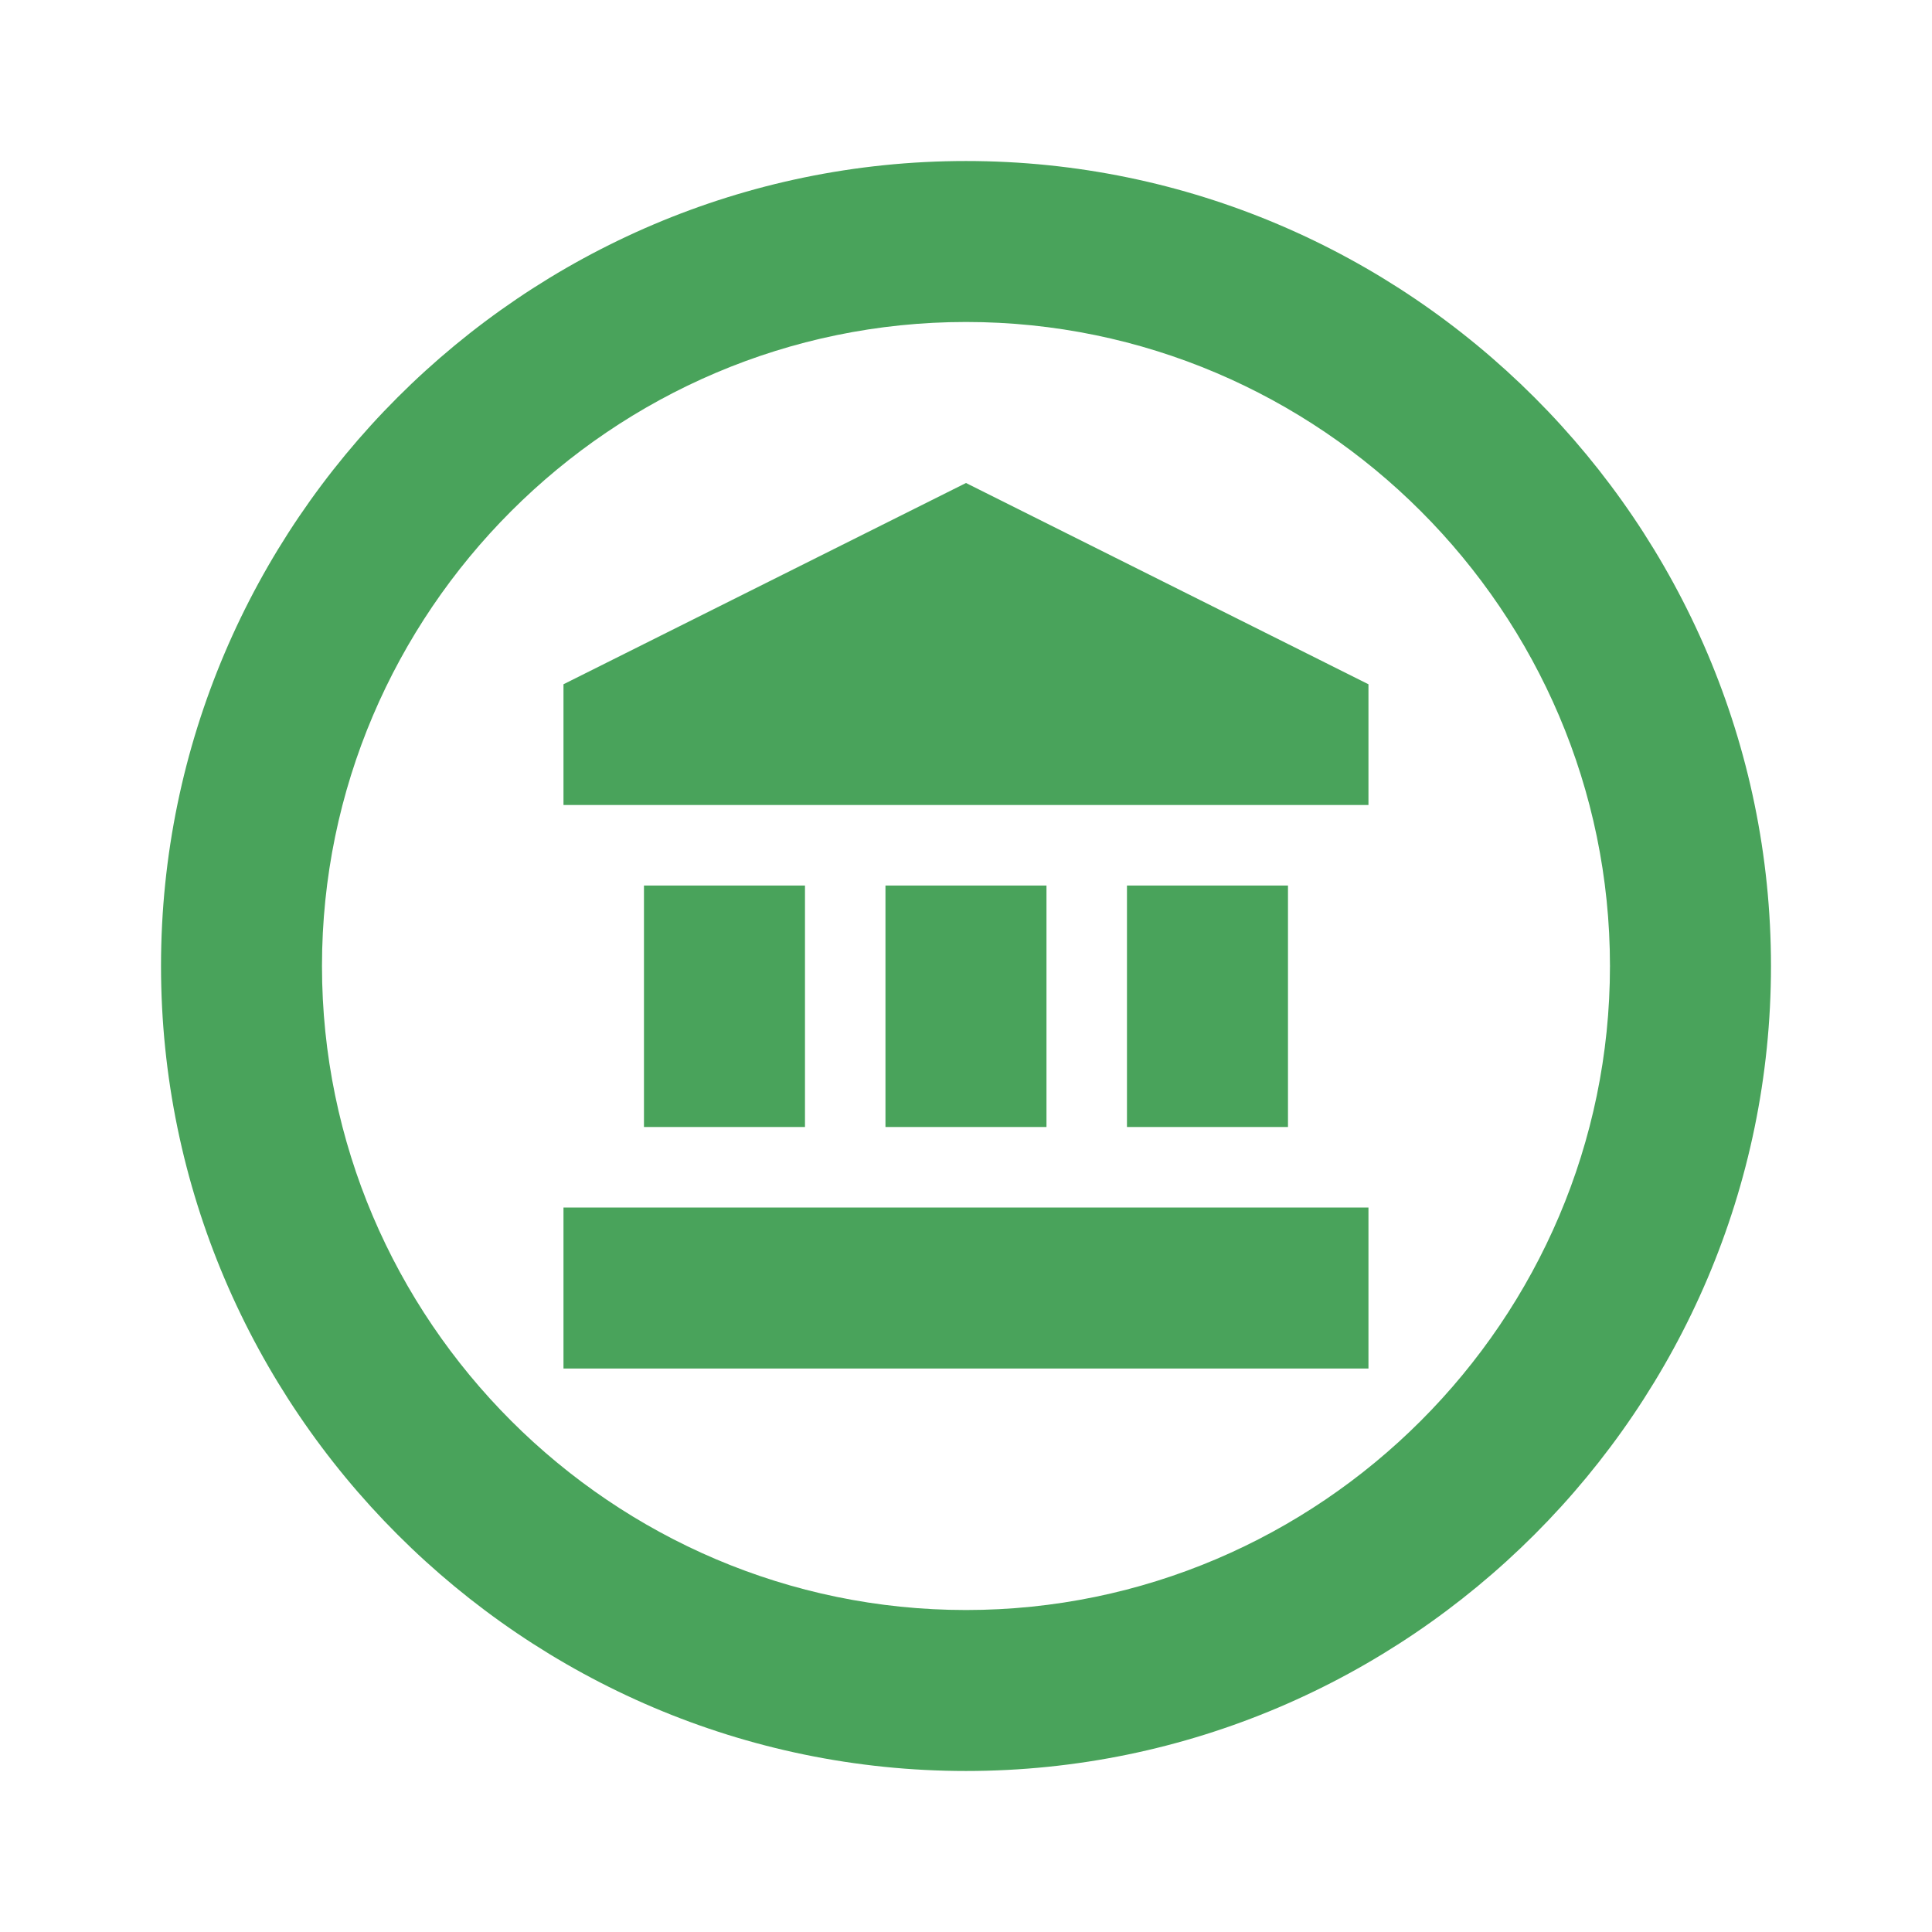 <svg width="35" height="35" viewBox="0 0 35 35" fill="none" xmlns="http://www.w3.org/2000/svg">
<path d="M17.5 5.833C23.916 5.833 29.166 11.083 29.166 17.5C29.166 23.917 23.916 29.167 17.5 29.167C11.083 29.167 5.833 23.917 5.833 17.5C5.833 11.083 11.083 5.833 17.5 5.833ZM17.5 2.917C9.479 2.917 2.917 9.479 2.917 17.5C2.917 25.521 9.479 32.083 17.5 32.083C25.521 32.083 32.083 25.521 32.083 17.5C32.083 9.479 25.521 2.917 17.5 2.917ZM24.791 24.792H10.208V21.875H24.791V24.792ZM11.666 20.417V16.042H14.583V20.417H11.666ZM16.041 20.417V16.042H18.958V20.417H16.041ZM20.416 20.417V16.042H23.333V20.417H20.416ZM24.791 14.583H10.208V12.396L17.5 8.75L24.791 12.396V14.583Z" fill="#49A35B"/>
</svg>
